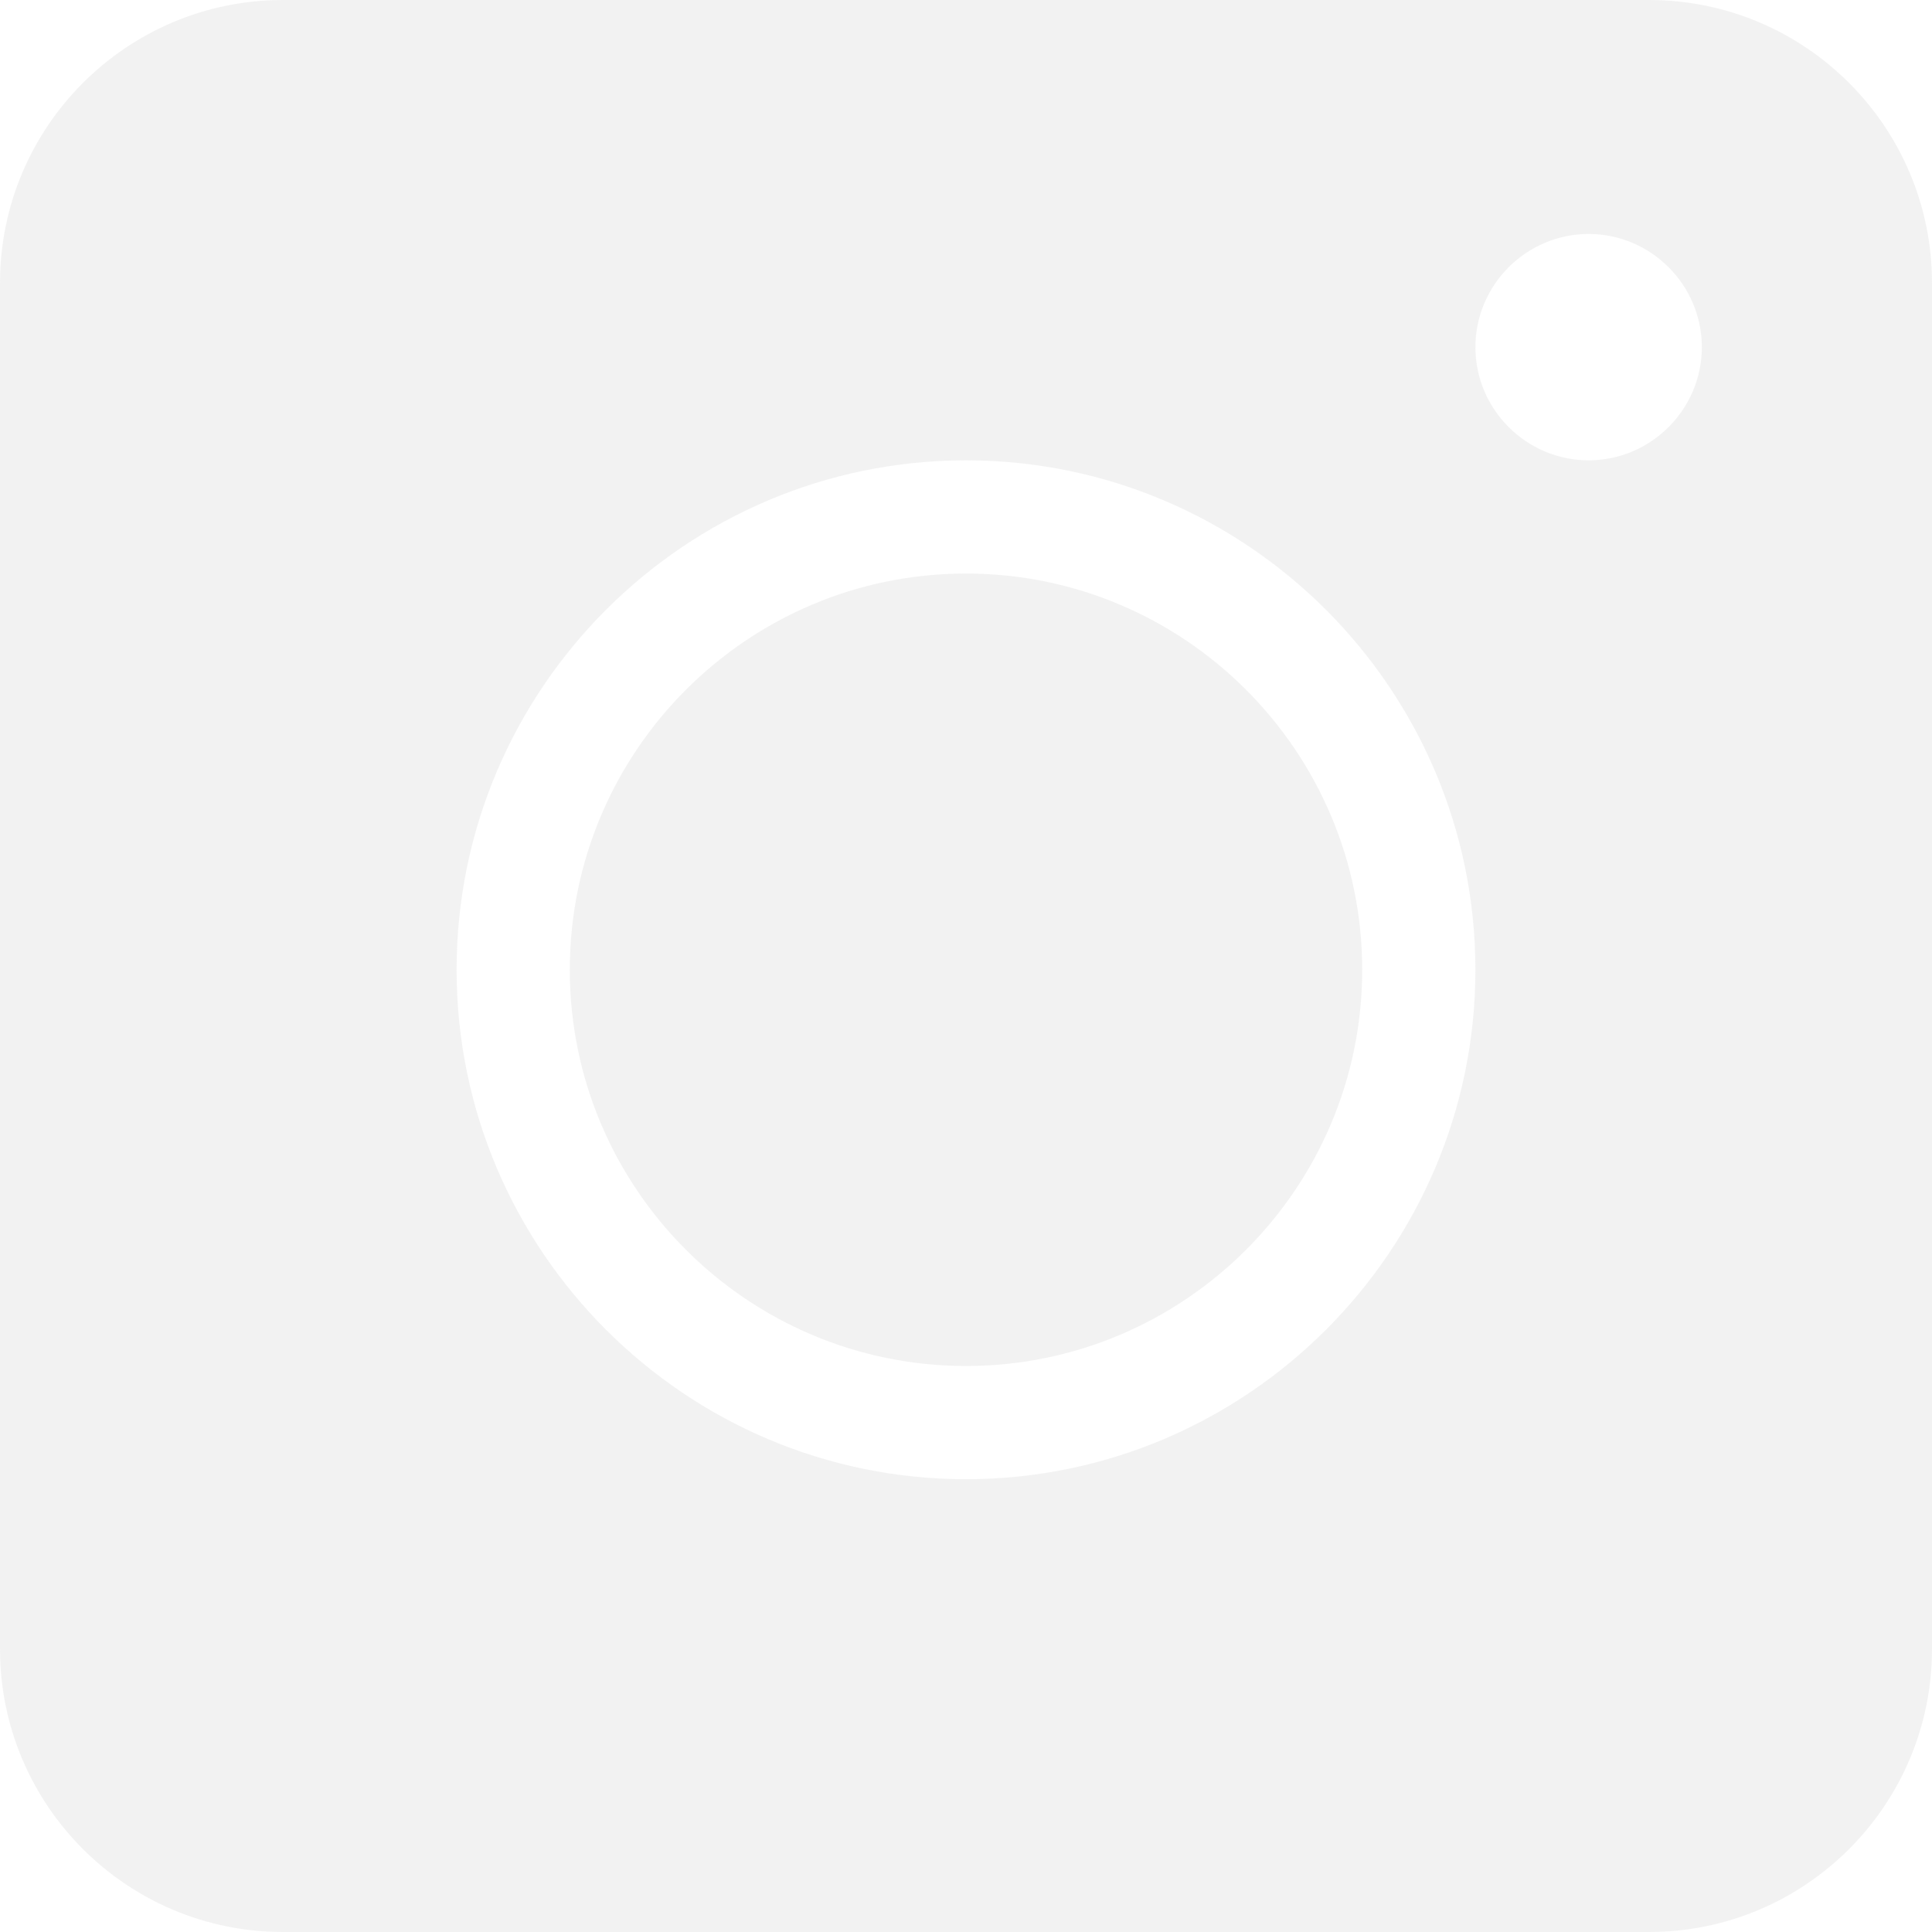 <svg width="30" height="30" viewBox="0 0 30 30" fill="none" xmlns="http://www.w3.org/2000/svg">
<path d="M15 8.906C11.607 8.906 8.848 11.666 8.848 15.059C8.848 18.451 11.607 21.211 15 21.211C18.393 21.211 21.152 18.451 21.152 15.059C21.152 11.666 18.393 8.906 15 8.906ZM15 8.906C11.607 8.906 8.848 11.666 8.848 15.059C8.848 18.451 11.607 21.211 15 21.211C18.393 21.211 21.152 18.451 21.152 15.059C21.152 11.666 18.393 8.906 15 8.906ZM25.605 0H4.395C1.969 0 0 1.969 0 4.395V25.605C0 28.031 1.969 30 4.395 30H25.605C28.031 30 30 28.031 30 25.605V4.395C30 1.969 28.031 0 25.605 0ZM15 22.969C10.641 22.969 7.09 19.418 7.09 15.059C7.09 10.699 10.641 7.148 15 7.148C19.359 7.148 22.91 10.699 22.91 15.059C22.91 19.418 19.359 22.969 15 22.969ZM24.668 7.148C23.701 7.148 22.91 6.357 22.91 5.391C22.91 4.424 23.701 3.633 24.668 3.633C25.635 3.633 26.426 4.424 26.426 5.391C26.426 6.357 25.635 7.148 24.668 7.148ZM15 8.906C11.607 8.906 8.848 11.666 8.848 15.059C8.848 18.451 11.607 21.211 15 21.211C18.393 21.211 21.152 18.451 21.152 15.059C21.152 11.666 18.393 8.906 15 8.906ZM15 8.906C11.607 8.906 8.848 11.666 8.848 15.059C8.848 18.451 11.607 21.211 15 21.211C18.393 21.211 21.152 18.451 21.152 15.059C21.152 11.666 18.393 8.906 15 8.906ZM15 8.906C11.607 8.906 8.848 11.666 8.848 15.059C8.848 18.451 11.607 21.211 15 21.211C18.393 21.211 21.152 18.451 21.152 15.059C21.152 11.666 18.393 8.906 15 8.906Z" fill="#E6E6E6" fill-opacity="0.5"/>
</svg>

